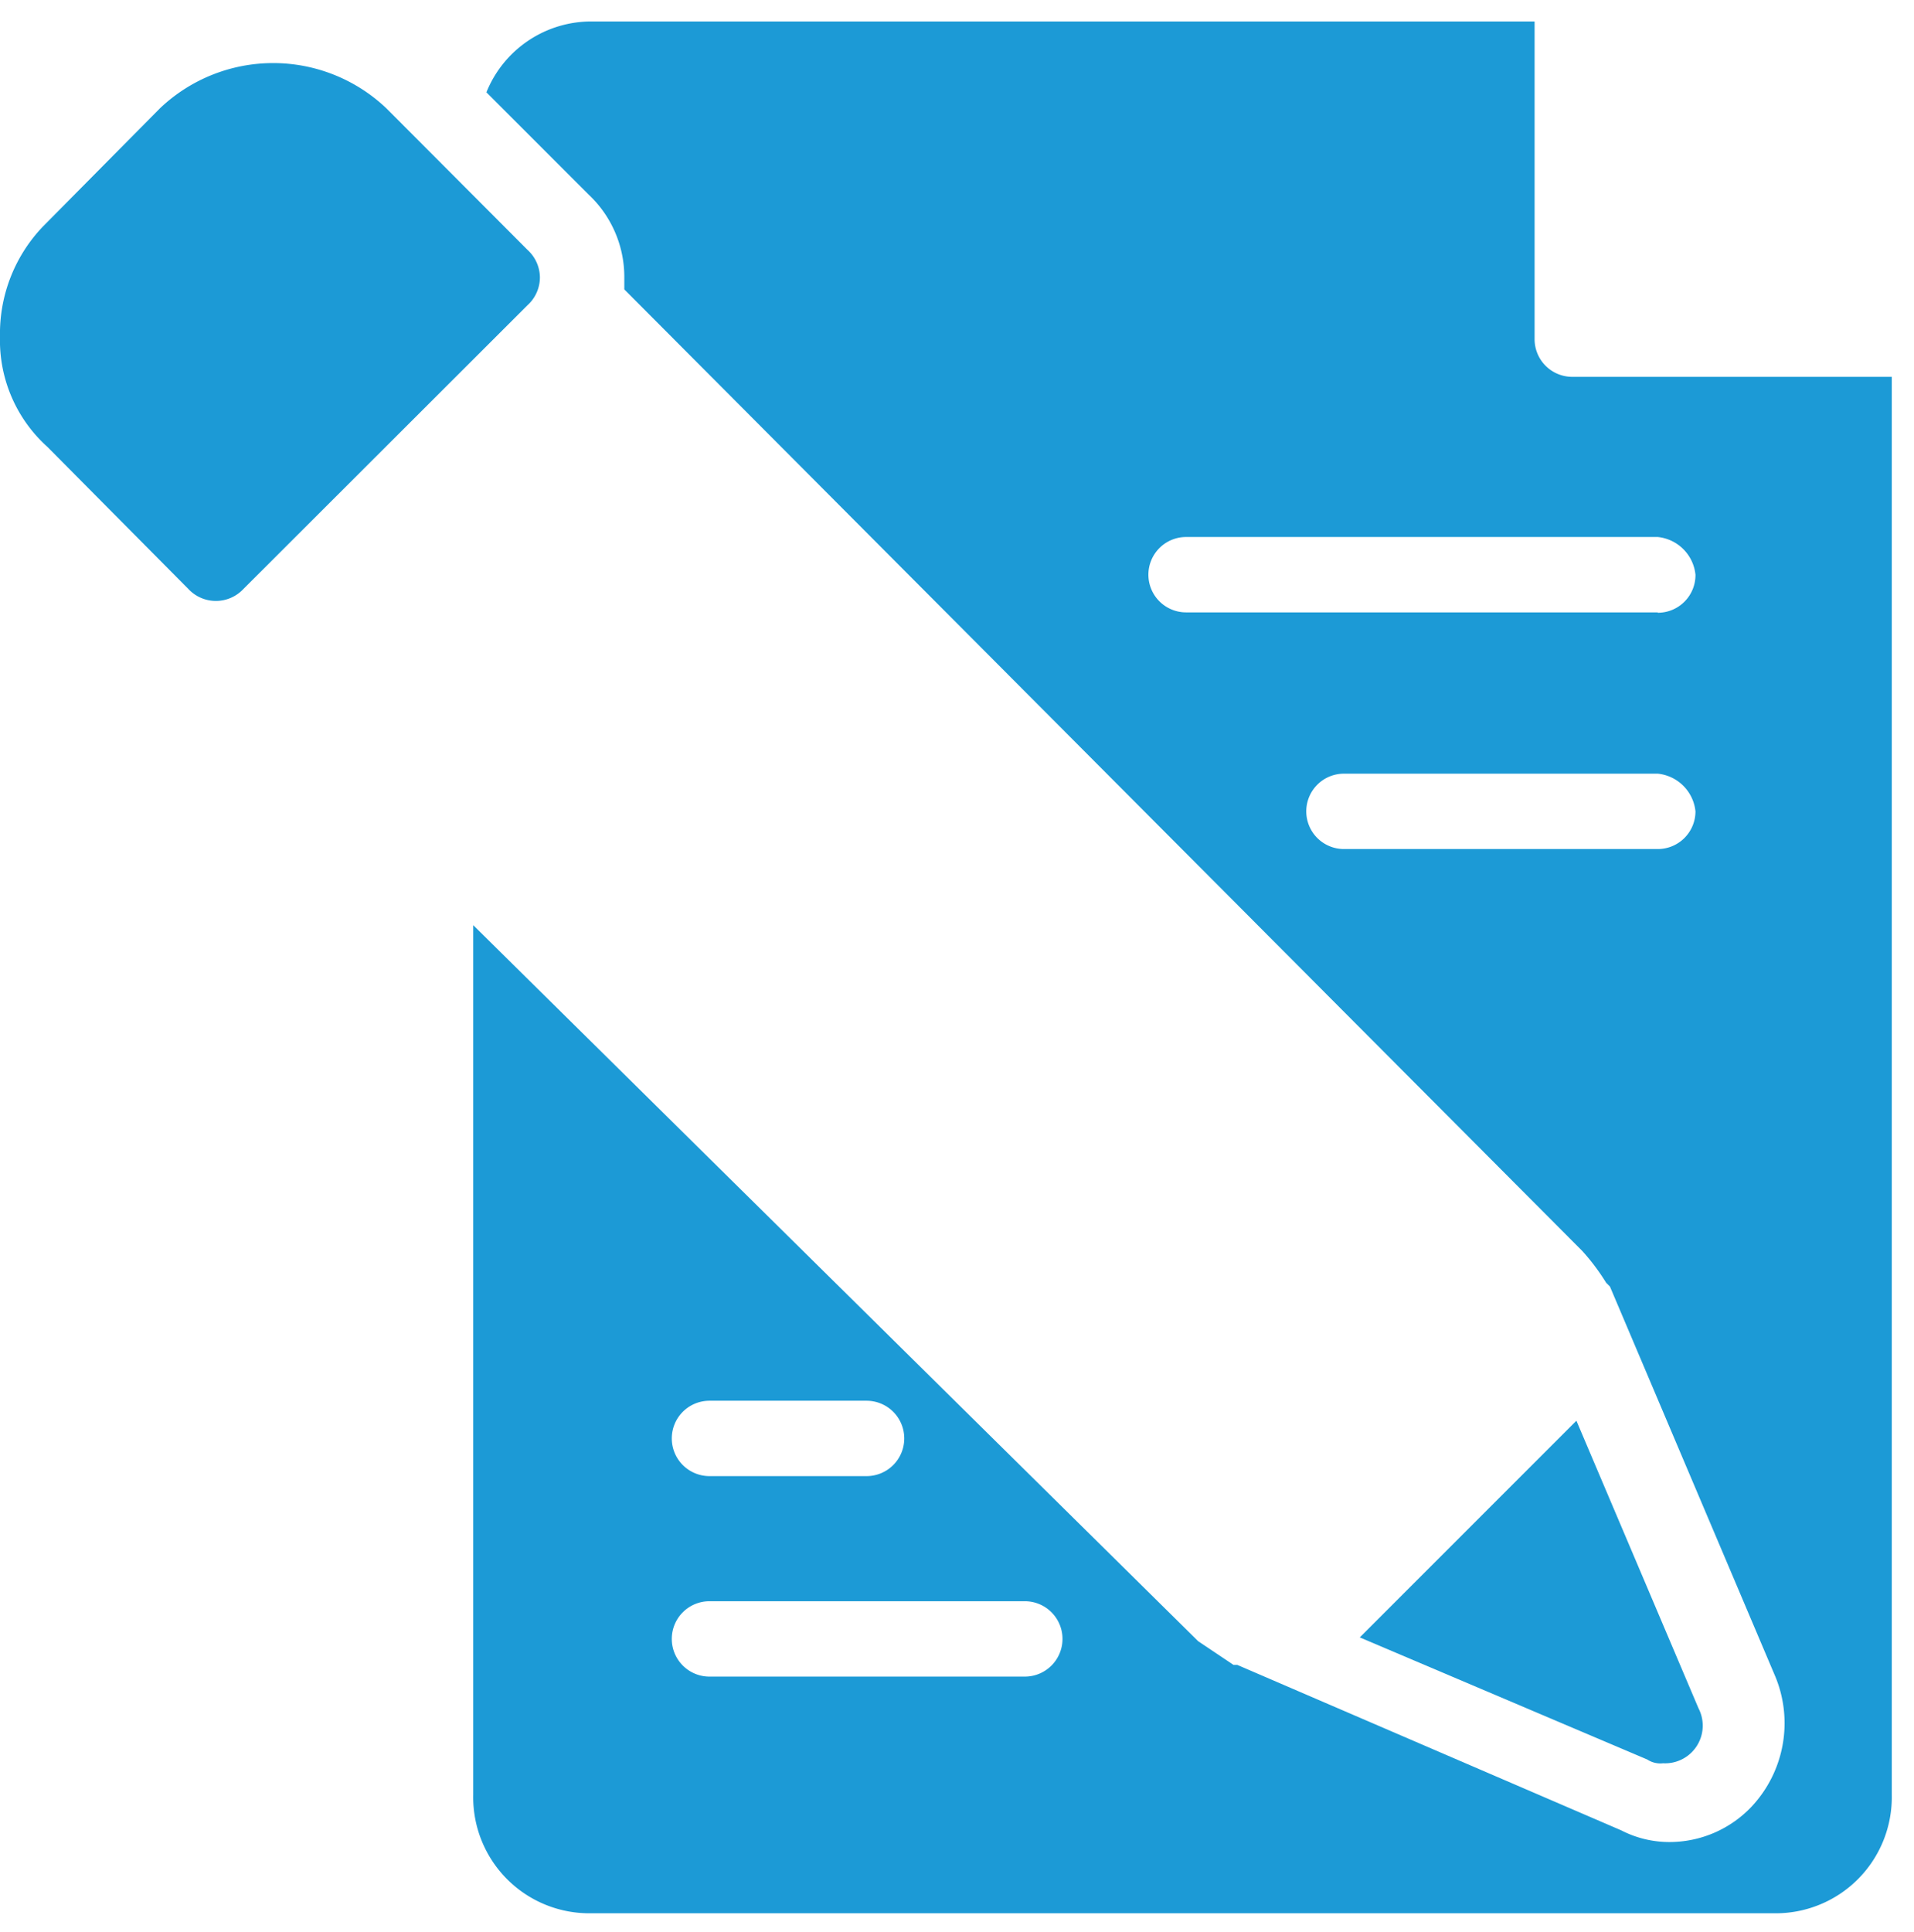 <svg fill="#1c9ad6" xmlns="http://www.w3.org/2000/svg" viewBox="0 0 50.8 51.27">
    <g class="picto_blog" data-name="picto_blog">
        <path d="M43.72,46.69a.63.63,0,0,0,.42.1,1,1,0,0,0,.94-1.46L41.84,37.7l-5.75,5.75Z"
        />
        <path d="M41.73,10a1,1,0,0,1-1-1V.57h-25a3,3,0,0,0-2.82,1.88l2.72,2.72a3,3,0,0,1,.94,2.2v.31L42,33.2a5.8,5.8,0,0,1,.63.84h0l.1.1h0l4.39,10.35a3.24,3.24,0,0,1-.63,3.45,3,3,0,0,1-2.2.94,2.78,2.78,0,0,1-1.26-.31L32.84,44.18h-.1l-.94-.63-19.24-19V47.63a3.08,3.08,0,0,0,3.14,3.14H47.07a3.08,3.08,0,0,0,3.14-3.14V10ZM44,22.53H35.67a1,1,0,0,1-1-1,1,1,0,0,1,1-1H44a1.12,1.12,0,0,1,1,1A1,1,0,0,1,44,22.53Zm0-6.28H31.48a1,1,0,0,1-1-1,1,1,0,0,1,1-1H44a1.12,1.12,0,0,1,1,1A1,1,0,0,1,44,16.26ZM18.83,37.17H23a1,1,0,0,1,1,1,1,1,0,0,1-1,1H18.83a1,1,0,0,1-1-1A1,1,0,0,1,18.83,37.17Zm8.37,7.32H18.83a1,1,0,0,1-1-1,1,1,0,0,1,1-1h8.37a1,1,0,0,1,1,1A1,1,0,0,1,27.19,44.49Z"
        />
        <path d="M14.33,7.36A1,1,0,0,0,14,6.63L10.25,2.87a4.36,4.36,0,0,0-6,0L1.15,6A4.11,4.11,0,0,0,0,8.93a3.8,3.8,0,0,0,1.26,2.93L5,15.63a1,1,0,0,0,1.46,0L14,8.1A1,1,0,0,0,14.33,7.36Z"
        />
    </g>
</svg>